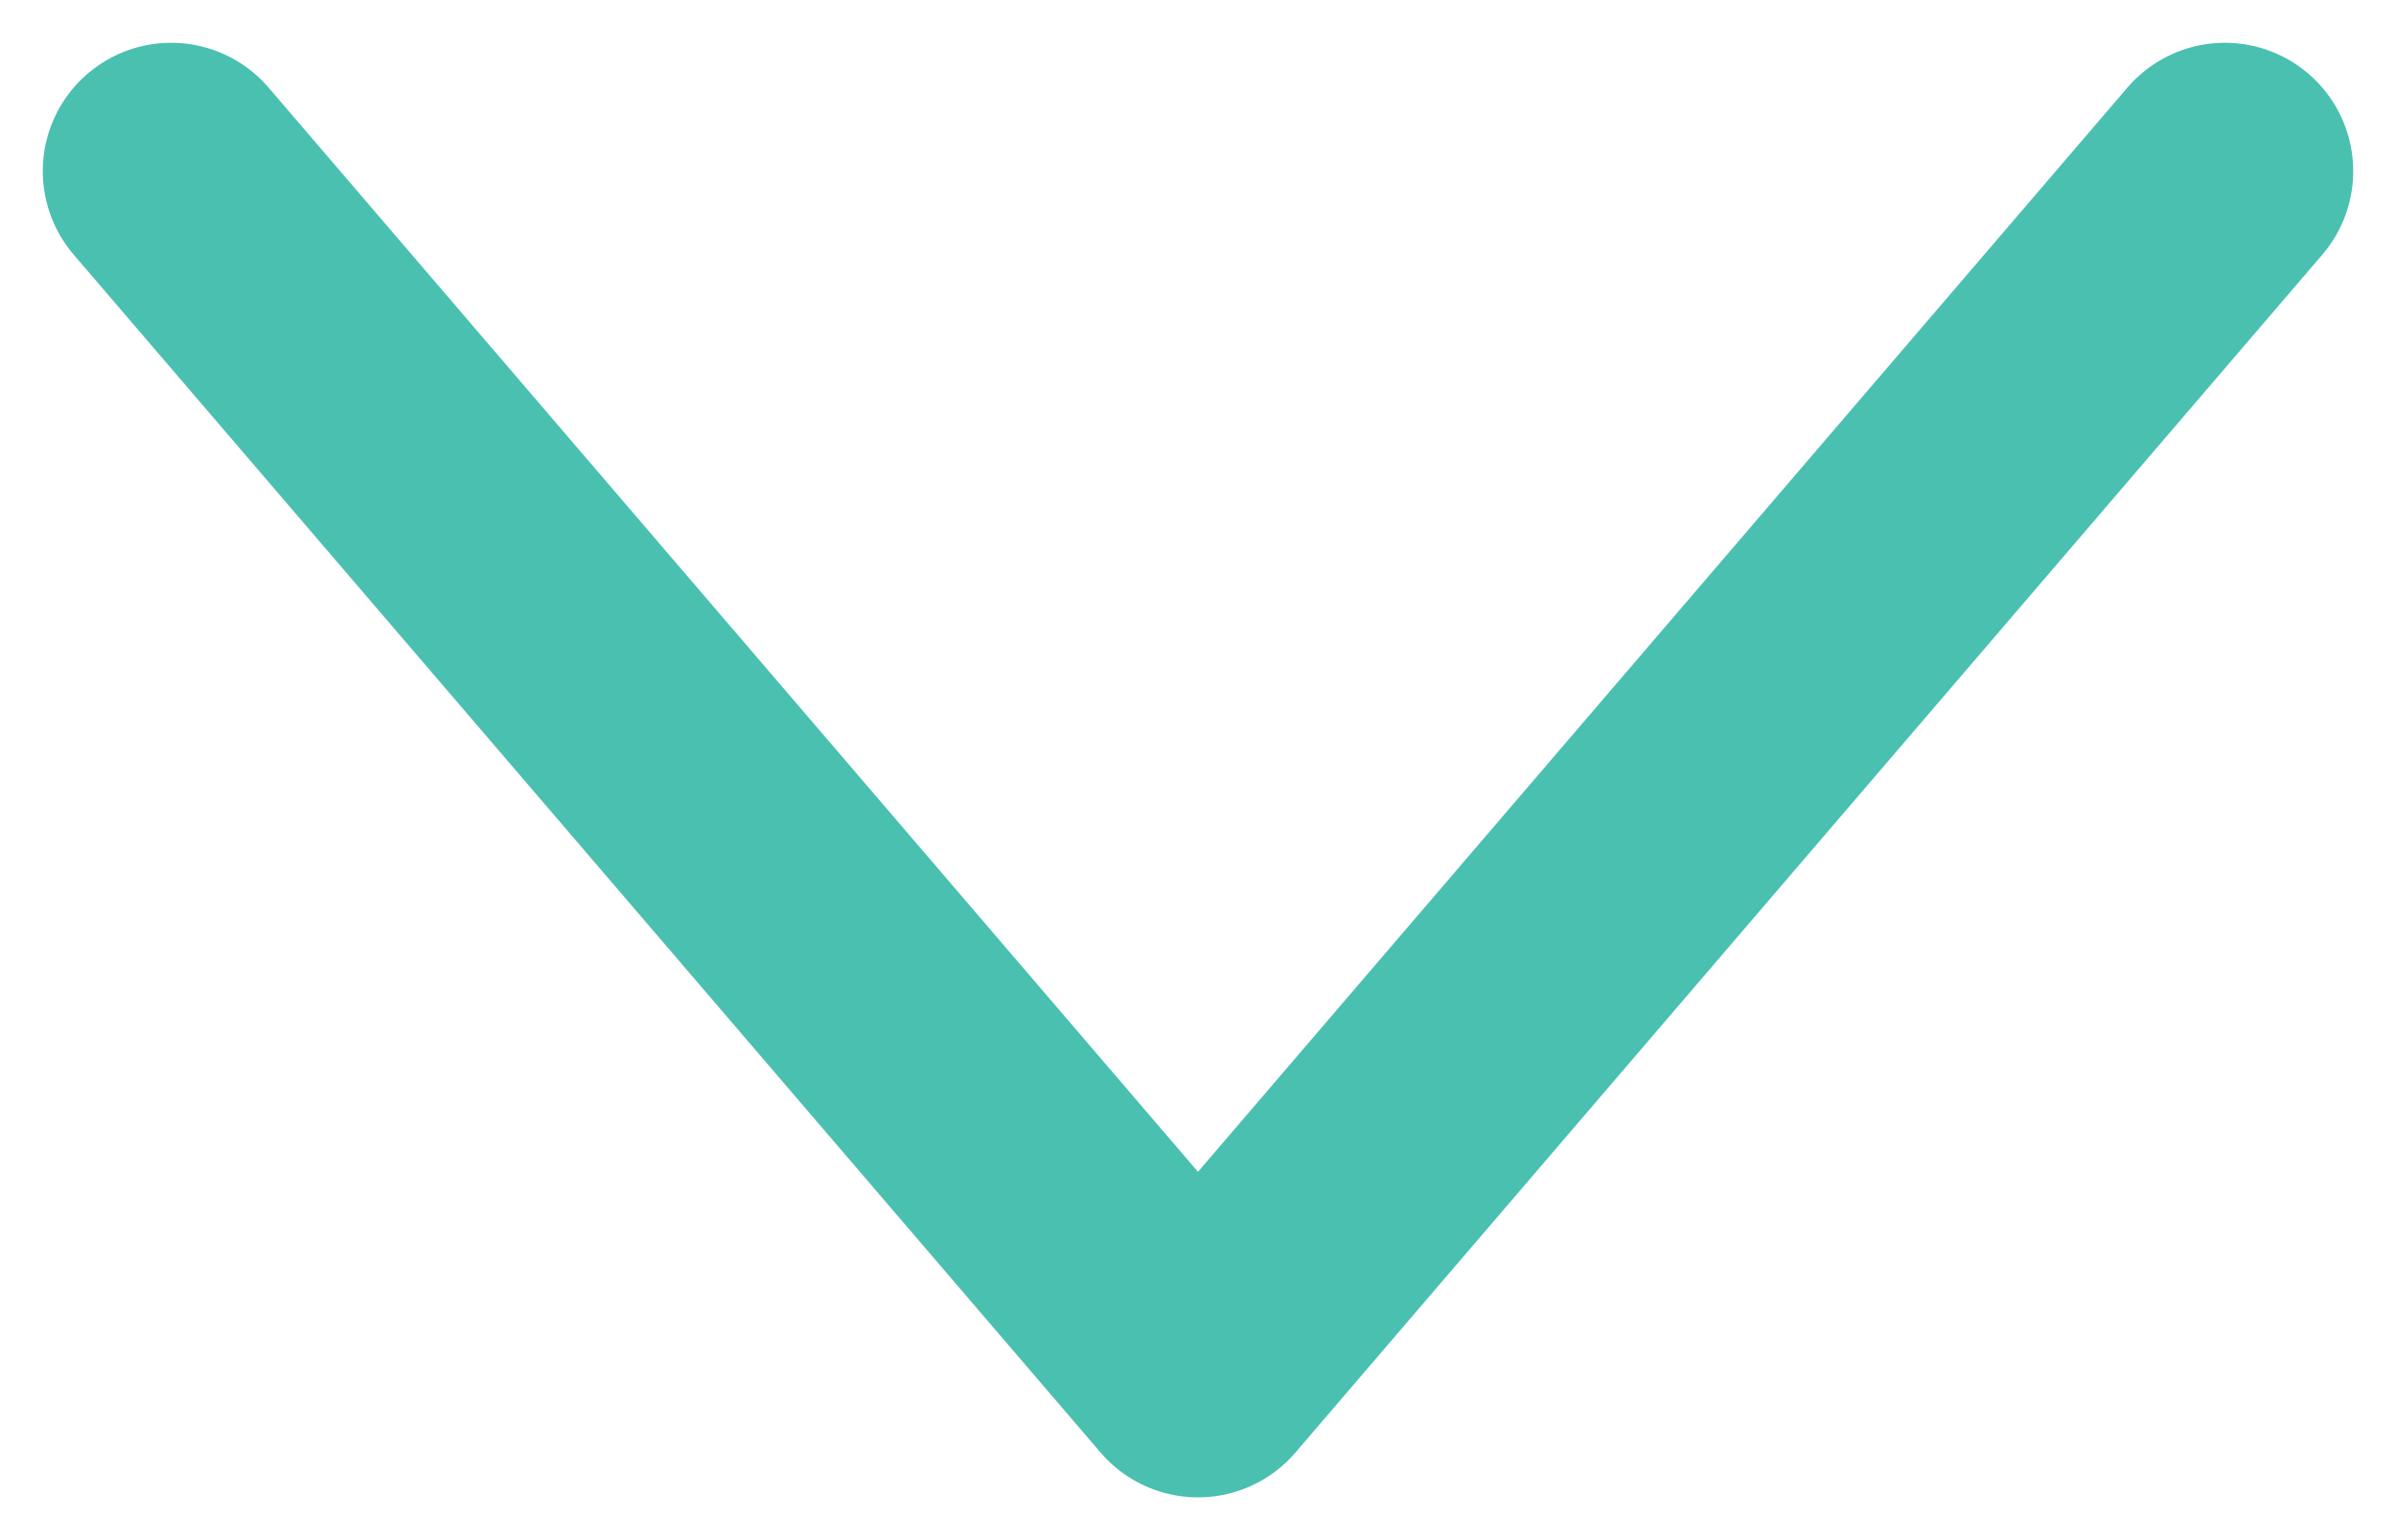 <svg width="14" height="9" viewBox="0 0 14 9" fill="none" xmlns="http://www.w3.org/2000/svg">
<path d="M13 1L7 8L1 1" stroke="#4AC0B1" stroke-width="1.5" stroke-linecap="round" stroke-linejoin="round"/>
</svg>
